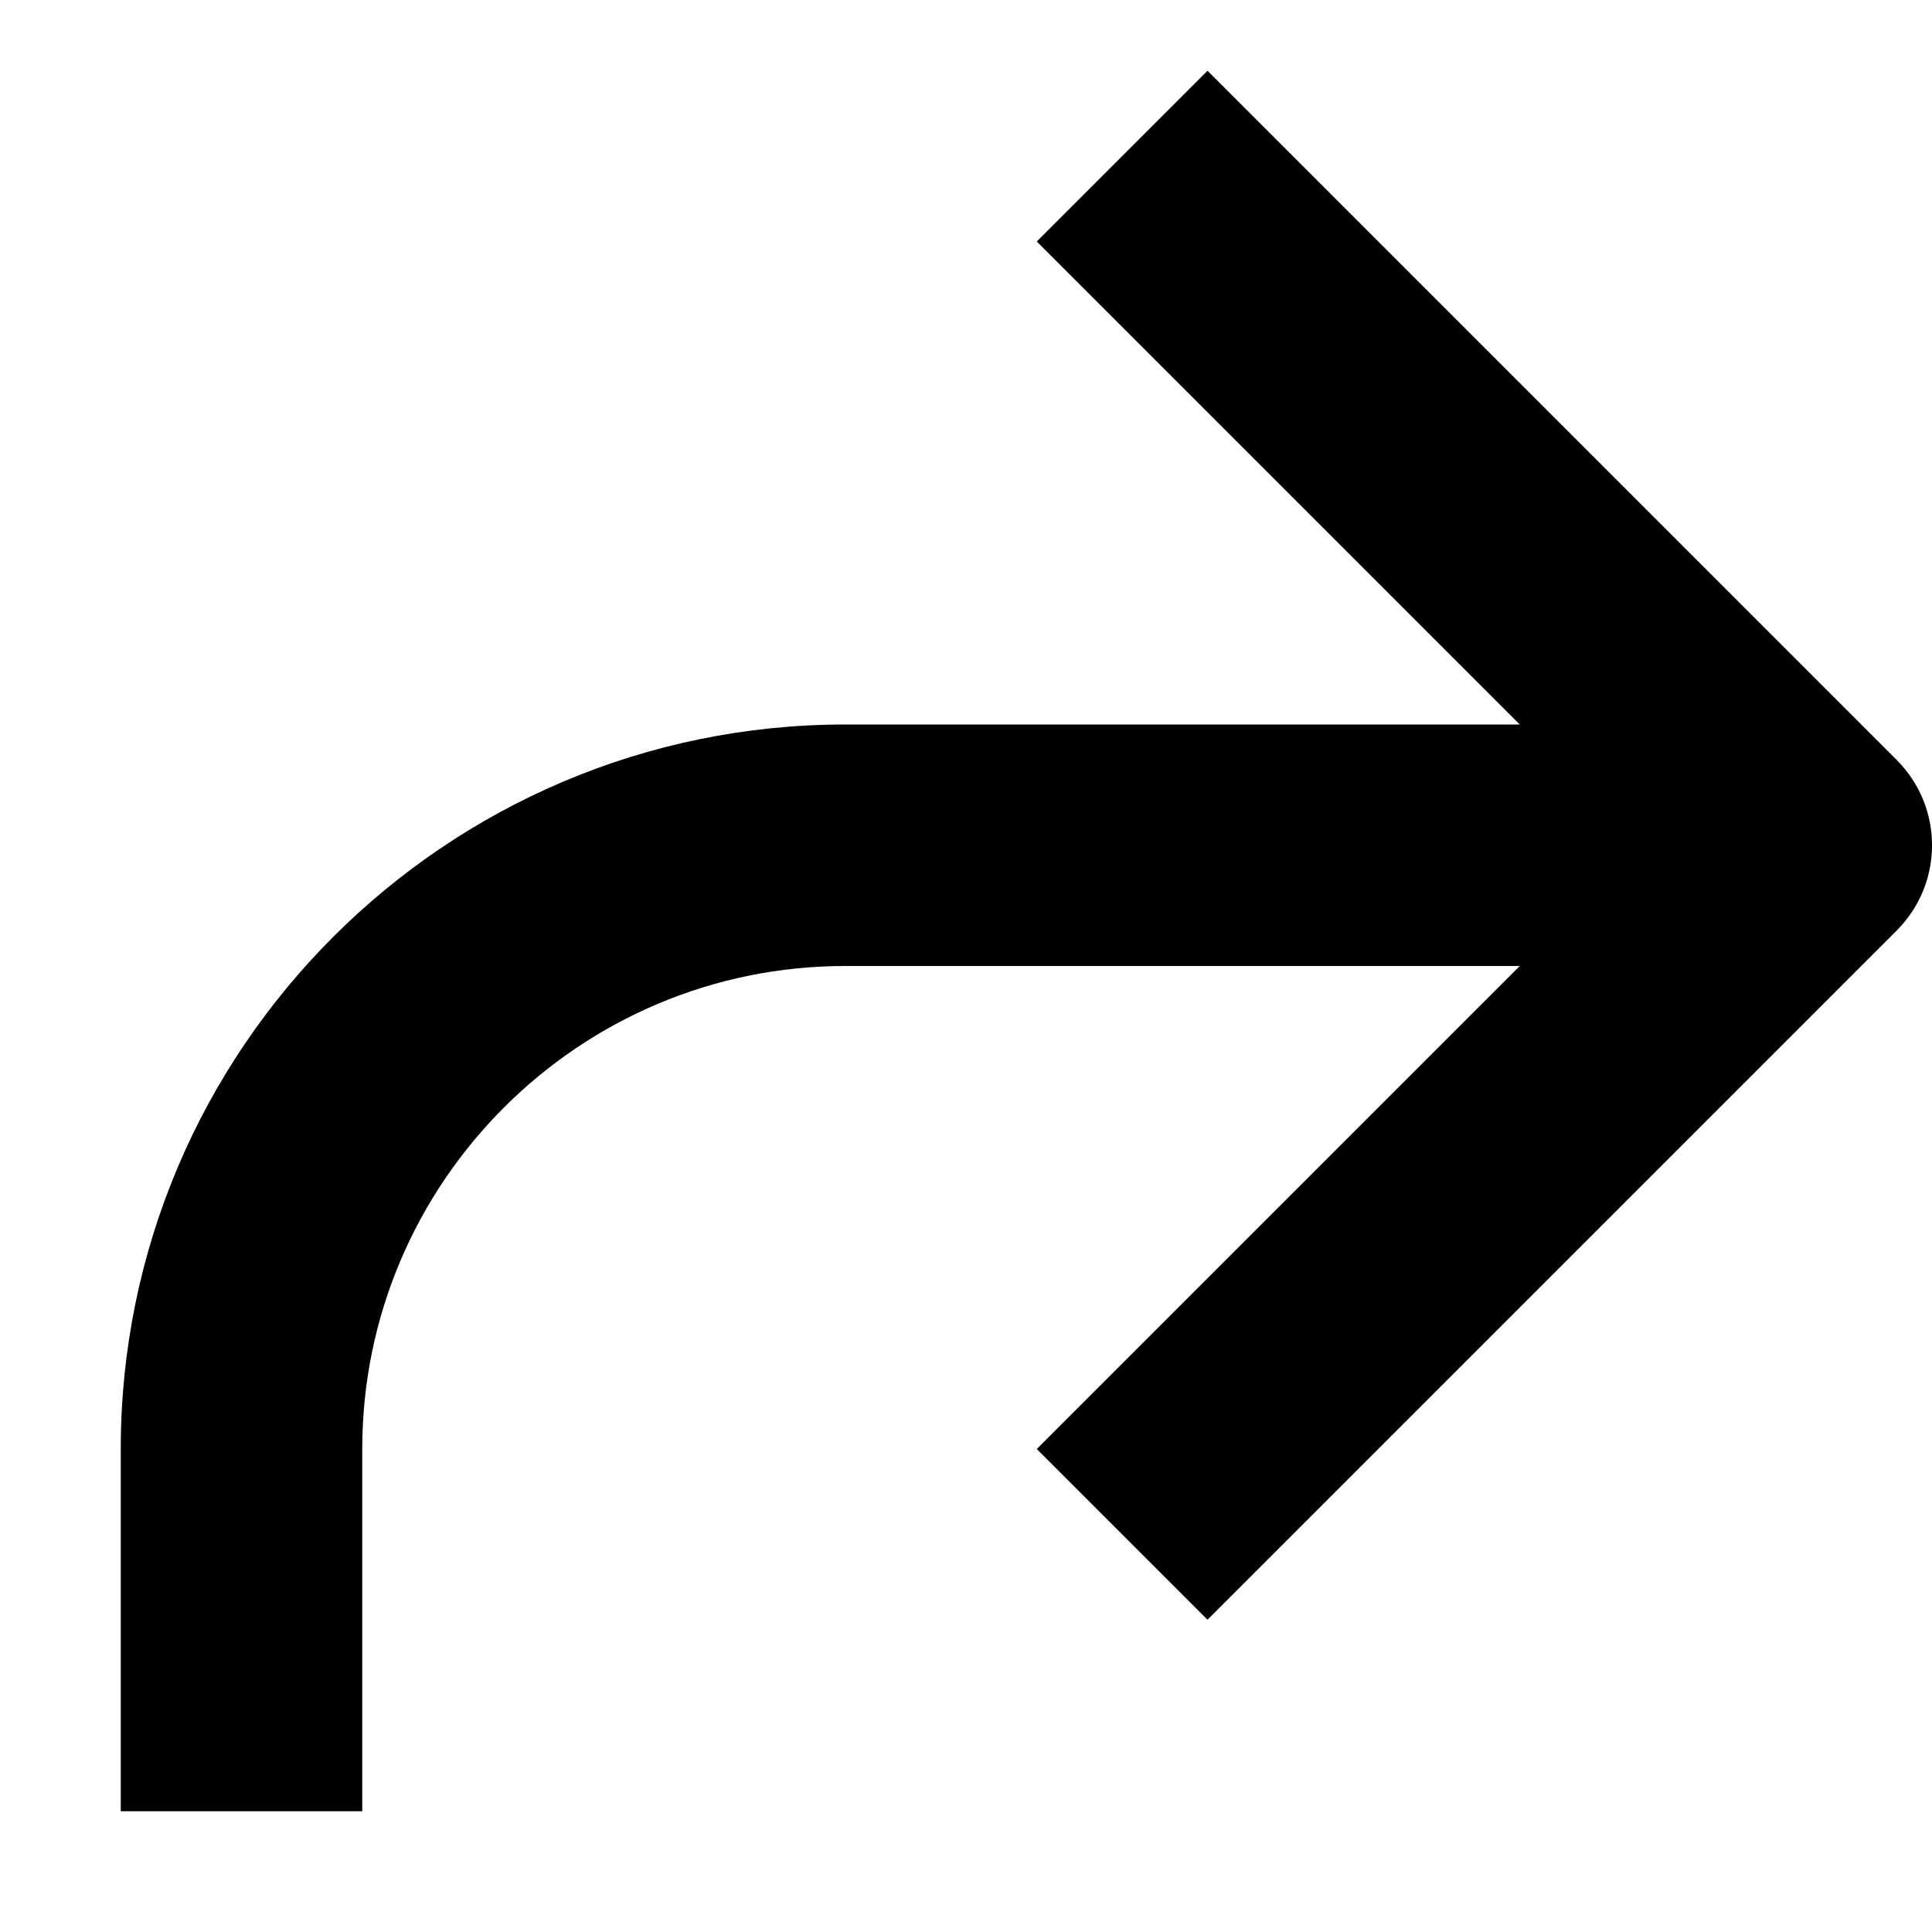<?xml version="1.0" encoding="utf-8"?>
<!-- Generator: Adobe Illustrator 19.2.1, SVG Export Plug-In . SVG Version: 6.00 Build 0)  -->
<!DOCTYPE svg PUBLIC "-//W3C//DTD SVG 1.1//EN" "http://www.w3.org/Graphics/SVG/1.1/DTD/svg11.dtd">
<svg version="1.1" id="Layer_1" xmlns="http://www.w3.org/2000/svg" xmlns:xlink="http://www.w3.org/1999/xlink" x="0px" y="0px"
	 width="16px" height="16px" viewBox="0 0 16 16" enable-background="new 0 0 16 16" xml:space="preserve">
<path d="M10,0.586L8.586,2l4,4H7c-3.309,0-6,2.691-6,6v3h2v-3c0-2.206,1.794-4,4-4h5.586l-4,4L10,13.414l5.707-5.707
	c0.391-0.391,0.391-1.023,0-1.414L10,0.586z"/>
</svg>
